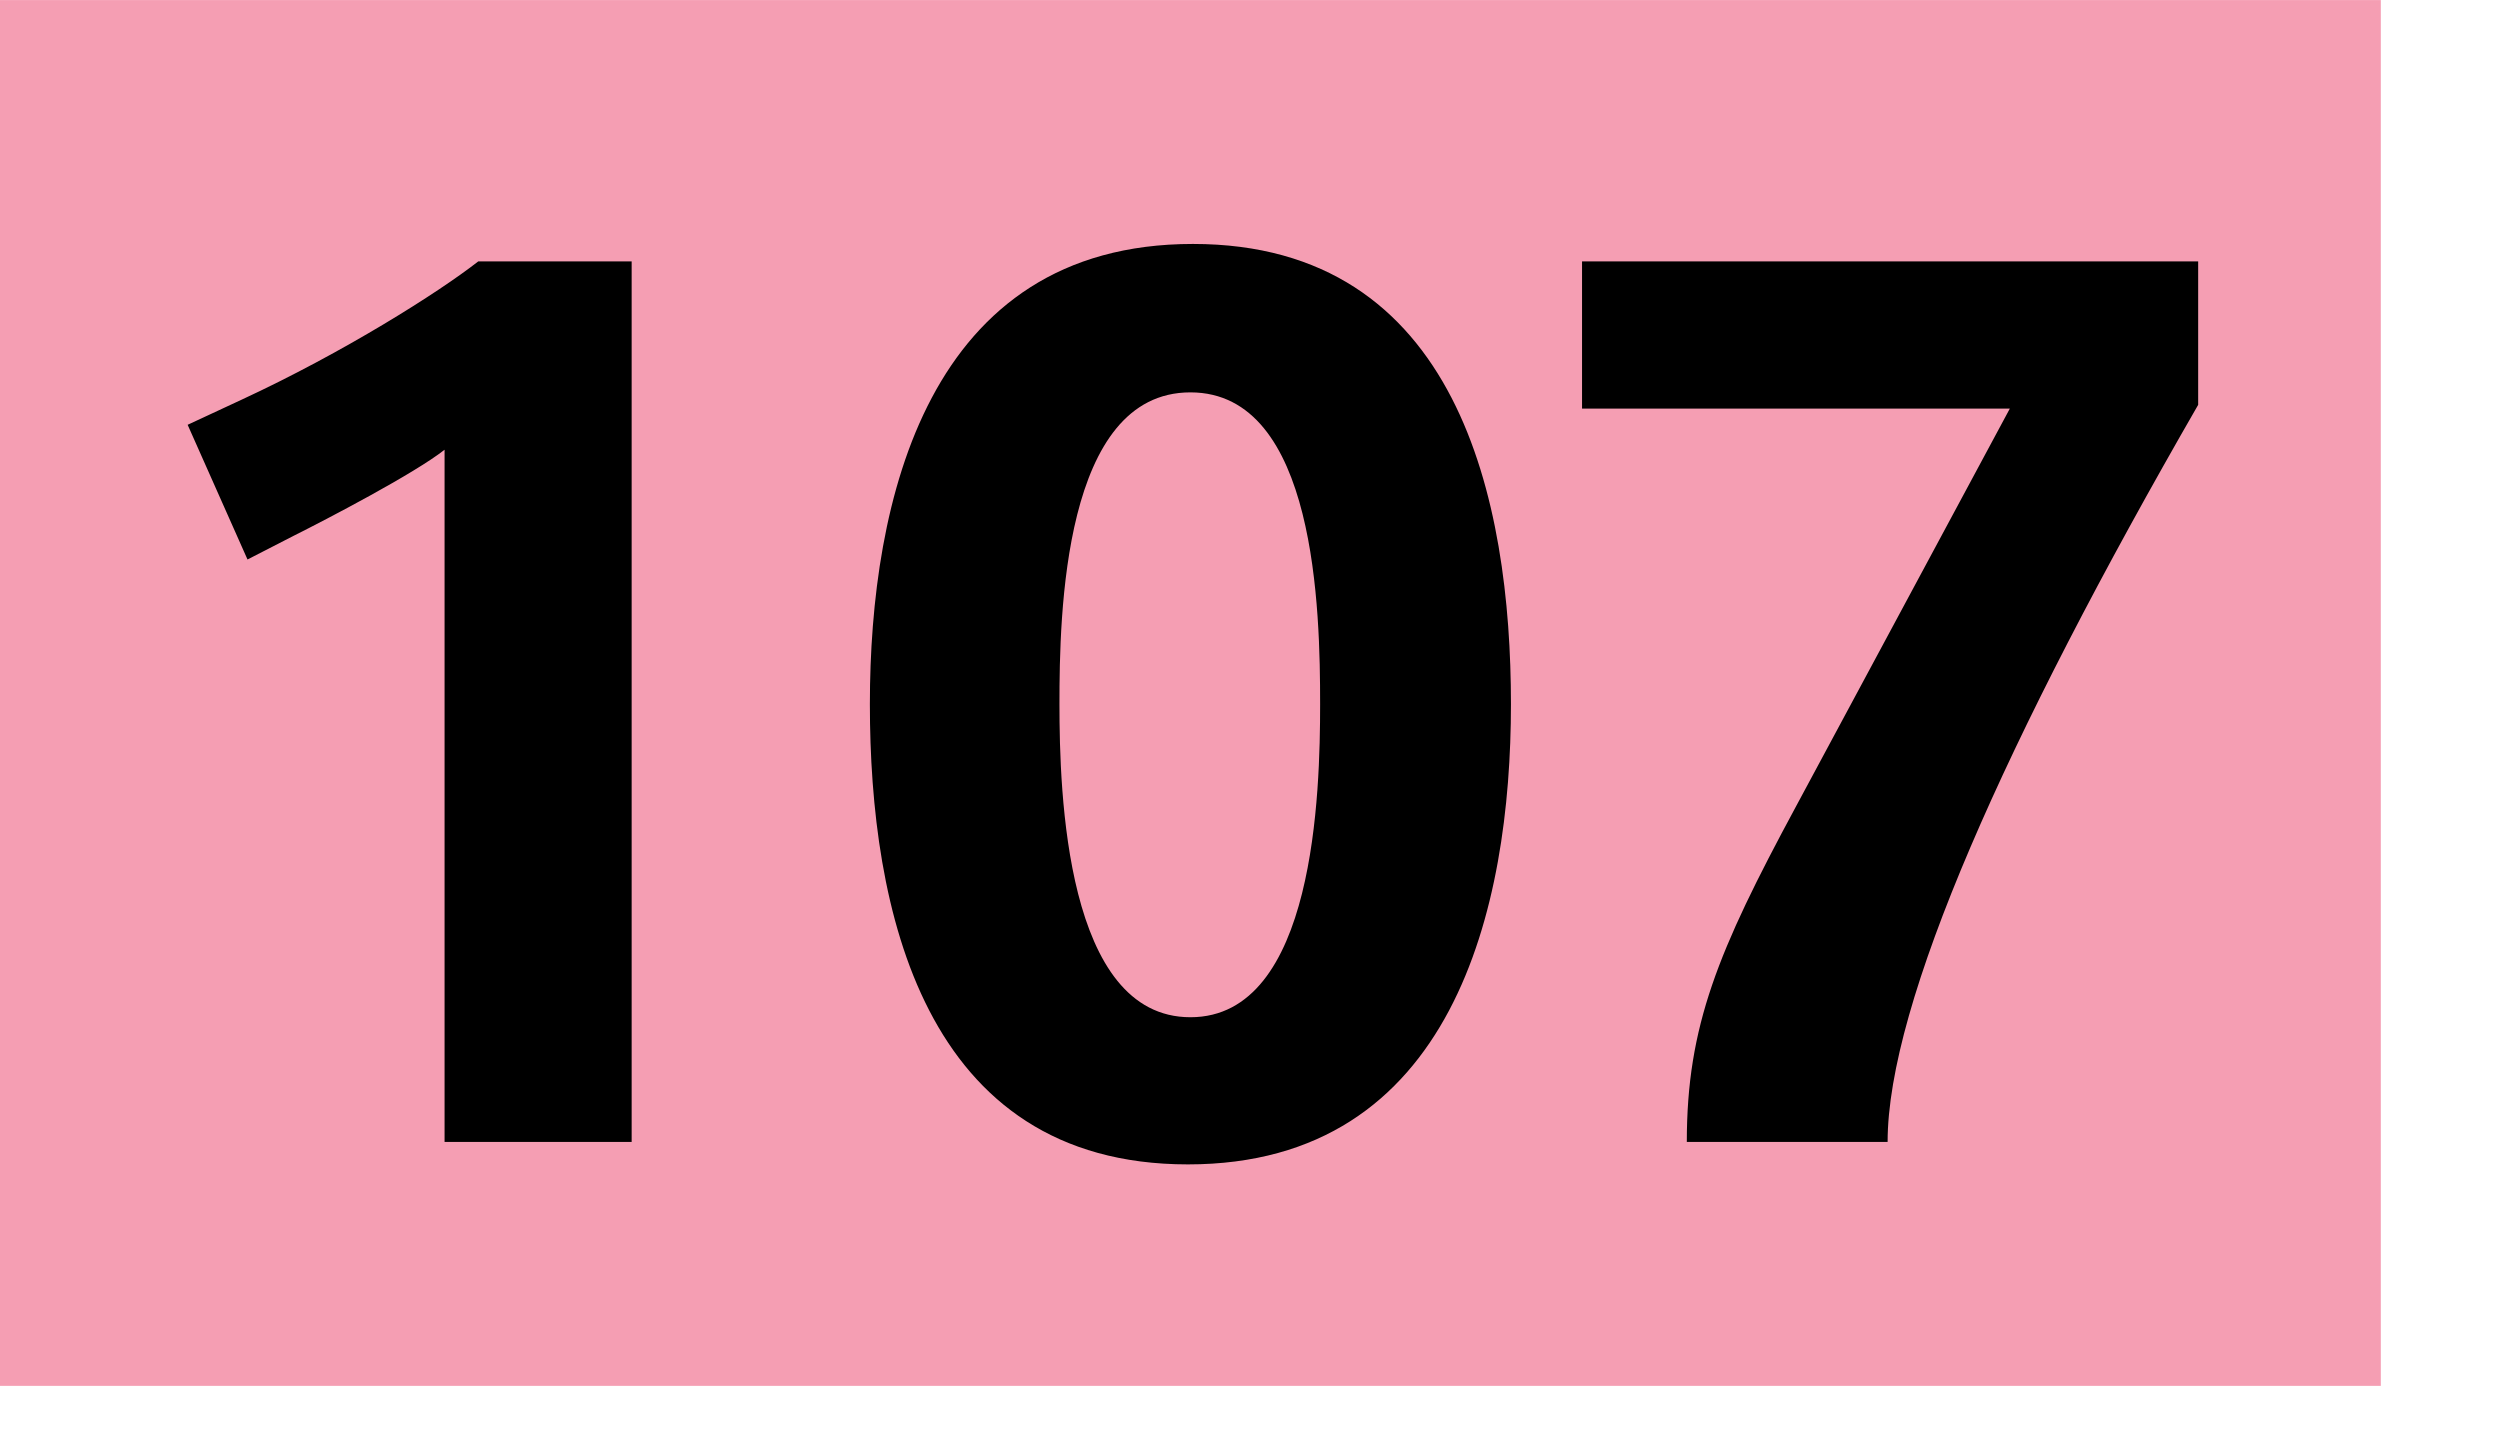 <svg xmlns="http://www.w3.org/2000/svg" height="1000" width="1718" viewBox="0 0 1804 1050"><path fill="#f59eb3" d="M0 0h1718v1000H0z"/><path d="M320.802 824V324.503c-21.6 17.1-85.499 50.399-108.899 62.1l-33.3 17.1-43.2-97.199 38.7-18c73.799-34.2 142.199-77.4 170.999-99.899h110.7V824h-135zM857.2 840.2c-191.698 0-229.498-185.399-229.498-332.099 0-146.698 41.399-332.097 233.097-332.097 191.699 0 229.499 185.399 229.499 332.097 0 146.7-41.4 332.099-233.098 332.099zm1.8-557.096c-91.799 0-94.499 160.199-94.499 224.998 0 63.9 4.5 225.899 94.499 225.899 90 0 93.599-162.899 93.599-225.899 0-66.6-2.701-224.998-93.599-224.998zM1362.098 824h-144.899c0-83.699 22.5-137.699 78.3-241.198l154.799-287.998H1141.6v-106.2h444.598v103.499c-139.502 242.099-224.1 431.998-224.1 531.897z"/></svg>